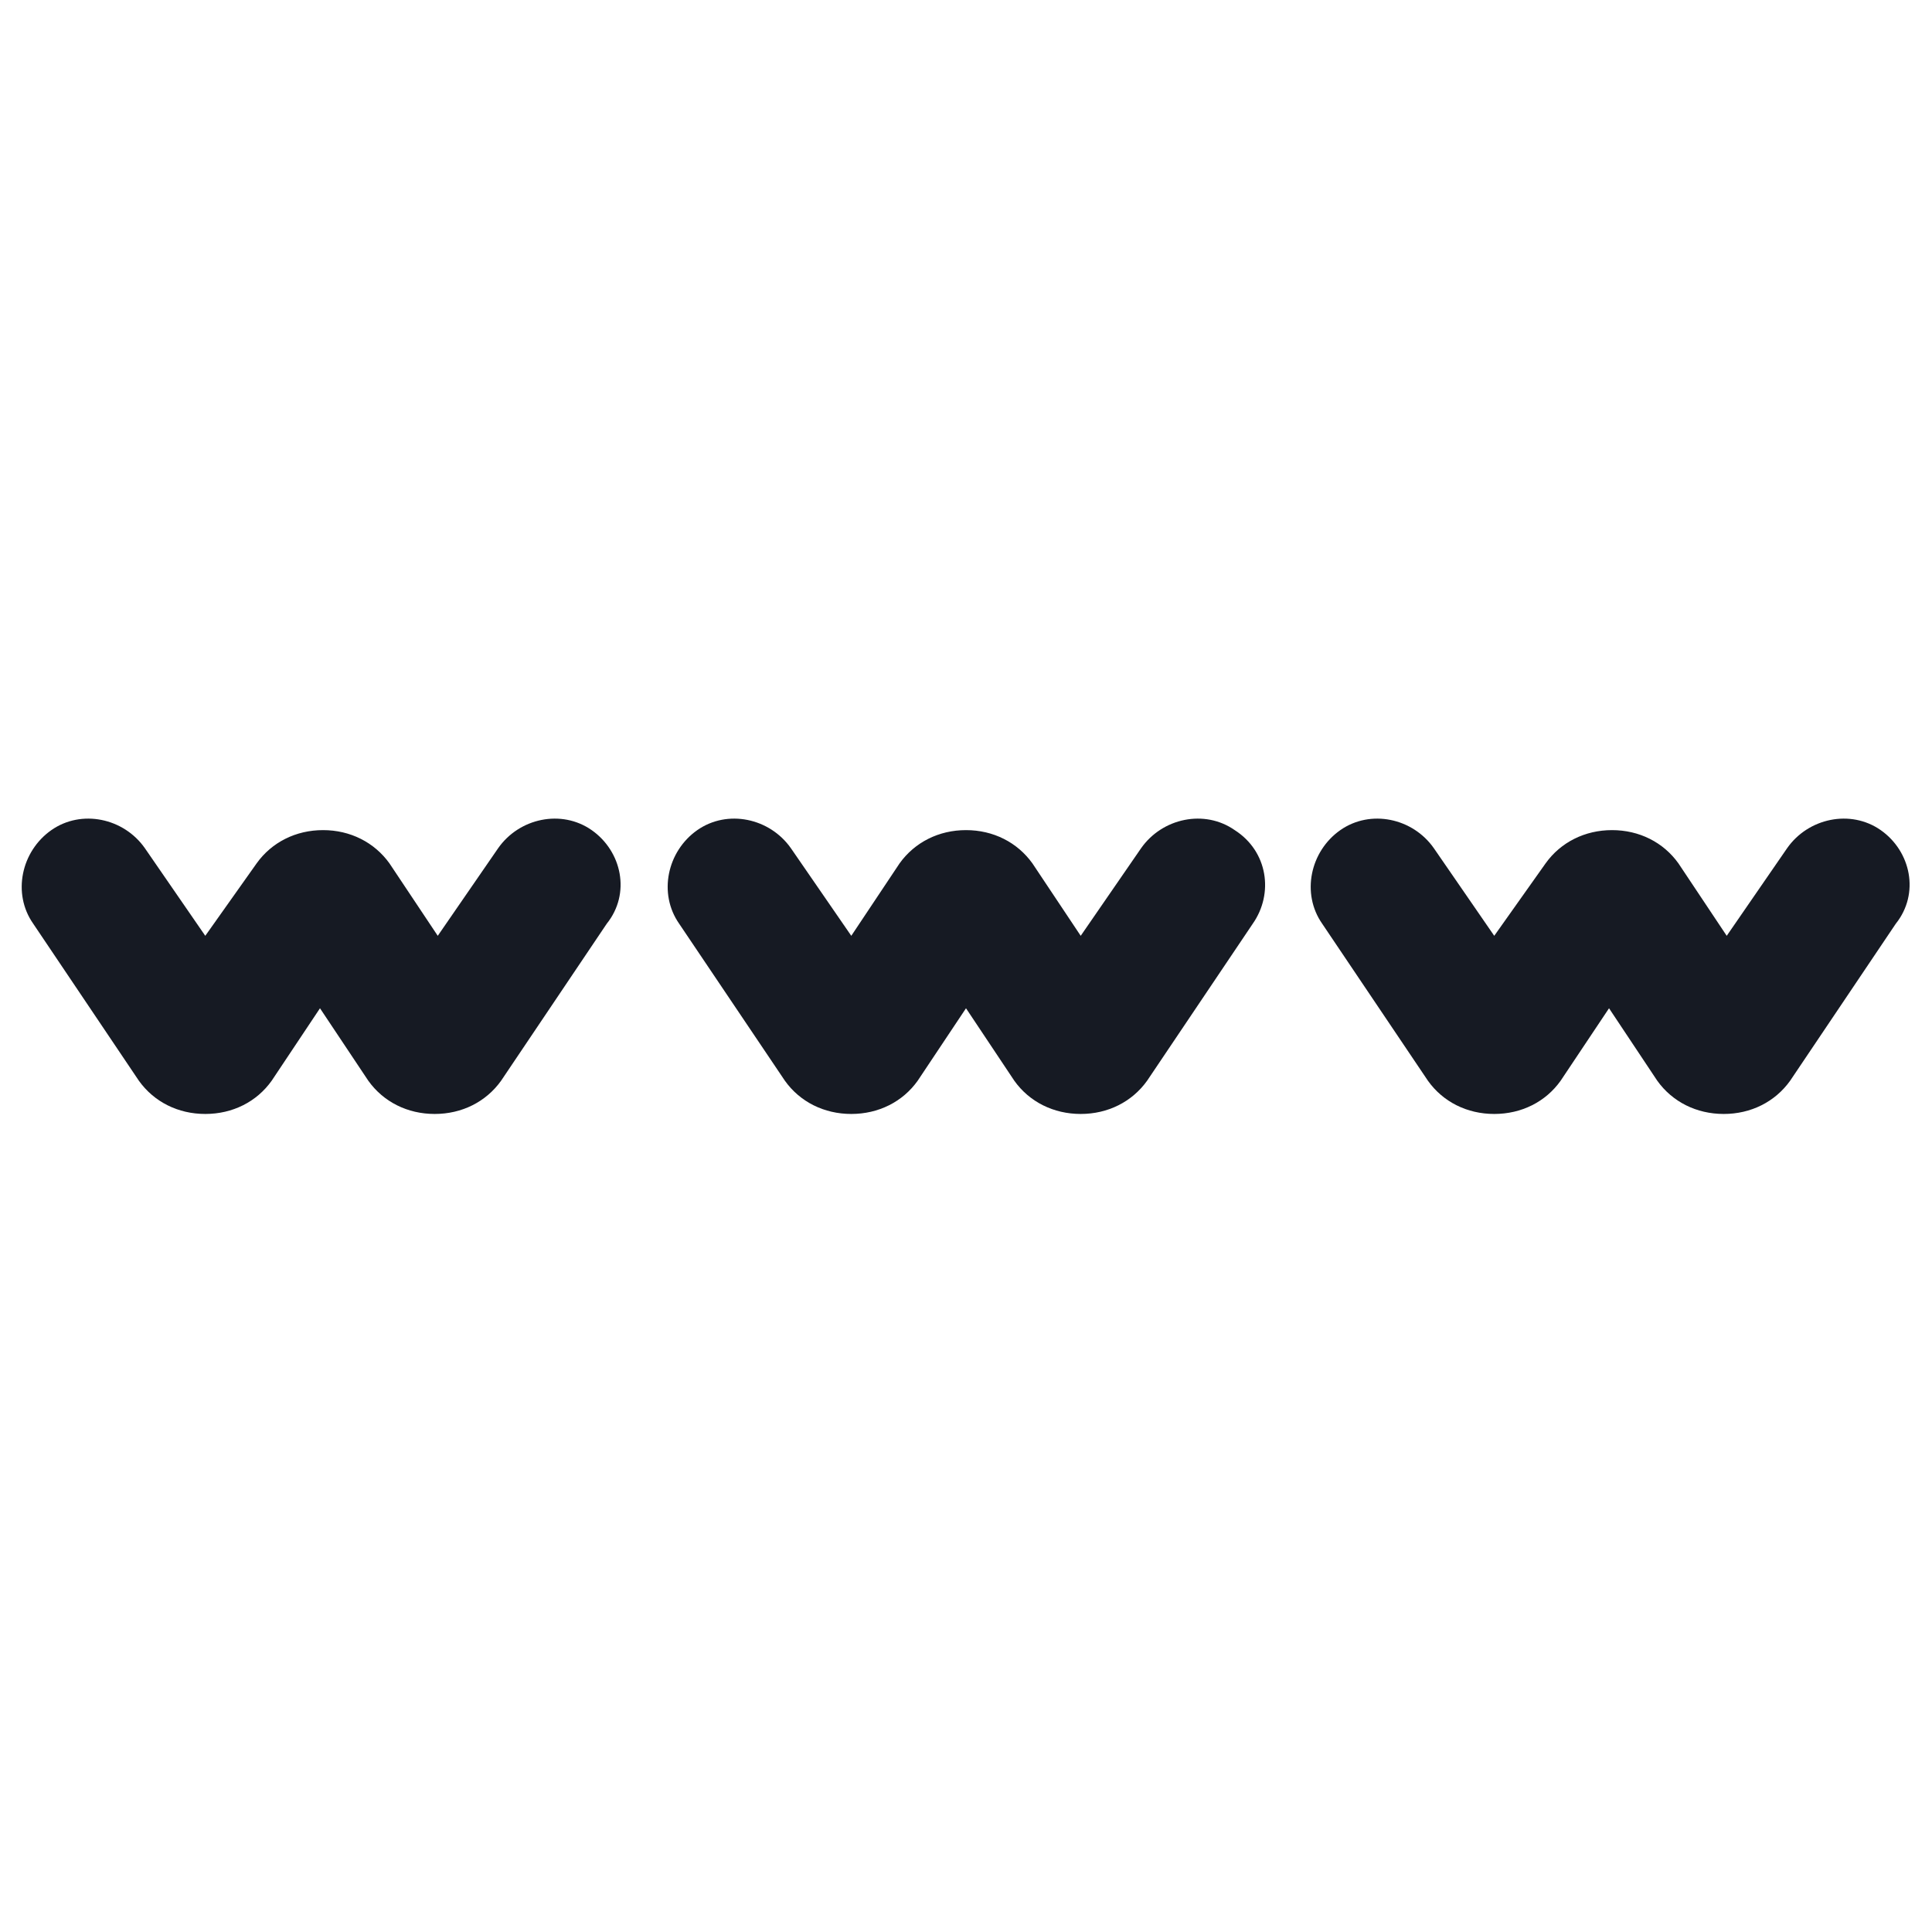 <svg width="24" height="24" viewBox="0 0 24 24" fill="none" xmlns="http://www.w3.org/2000/svg">
<path d="M7.35 10.312C6.975 10.05 6.45 10.162 6.188 10.537L5.438 11.625L4.838 10.725C4.65 10.463 4.35 10.312 4.013 10.312C3.675 10.312 3.375 10.463 3.188 10.725L2.55 11.625L1.8 10.537C1.538 10.162 1.012 10.05 0.638 10.312C0.263 10.575 0.15 11.1 0.413 11.475L1.725 13.425C1.913 13.688 2.212 13.838 2.55 13.838C2.888 13.838 3.188 13.688 3.375 13.425L3.975 12.525L4.575 13.425C4.763 13.688 5.062 13.838 5.4 13.838C5.737 13.838 6.037 13.688 6.225 13.425L7.537 11.475C7.838 11.1 7.725 10.575 7.35 10.312Z" fill="#161A23"/>
<path d="M15.338 10.312C14.963 10.05 14.438 10.162 14.175 10.537L13.425 11.625L12.825 10.725C12.637 10.463 12.338 10.312 12 10.312C11.662 10.312 11.363 10.463 11.175 10.725L10.575 11.625L9.825 10.537C9.562 10.162 9.037 10.05 8.662 10.312C8.287 10.575 8.175 11.1 8.437 11.475L9.75 13.425C9.937 13.688 10.238 13.838 10.575 13.838C10.912 13.838 11.213 13.688 11.4 13.425L12 12.525L12.6 13.425C12.787 13.688 13.088 13.838 13.425 13.838C13.762 13.838 14.062 13.688 14.25 13.425L15.562 11.475C15.825 11.1 15.75 10.575 15.338 10.312Z" fill="#161A23"/>
<path d="M23.363 10.312C22.988 10.05 22.462 10.162 22.2 10.537L21.45 11.625L20.85 10.725C20.663 10.463 20.363 10.312 20.025 10.312C19.688 10.312 19.387 10.463 19.2 10.725L18.562 11.625L17.812 10.537C17.55 10.162 17.025 10.05 16.65 10.312C16.275 10.575 16.163 11.1 16.425 11.475L17.738 13.425C17.925 13.688 18.225 13.838 18.562 13.838C18.9 13.838 19.2 13.688 19.387 13.425L19.988 12.525L20.587 13.425C20.775 13.688 21.075 13.838 21.413 13.838C21.75 13.838 22.05 13.688 22.238 13.425L23.55 11.475C23.85 11.1 23.738 10.575 23.363 10.312Z" fill="#161A23"/>
</svg>
